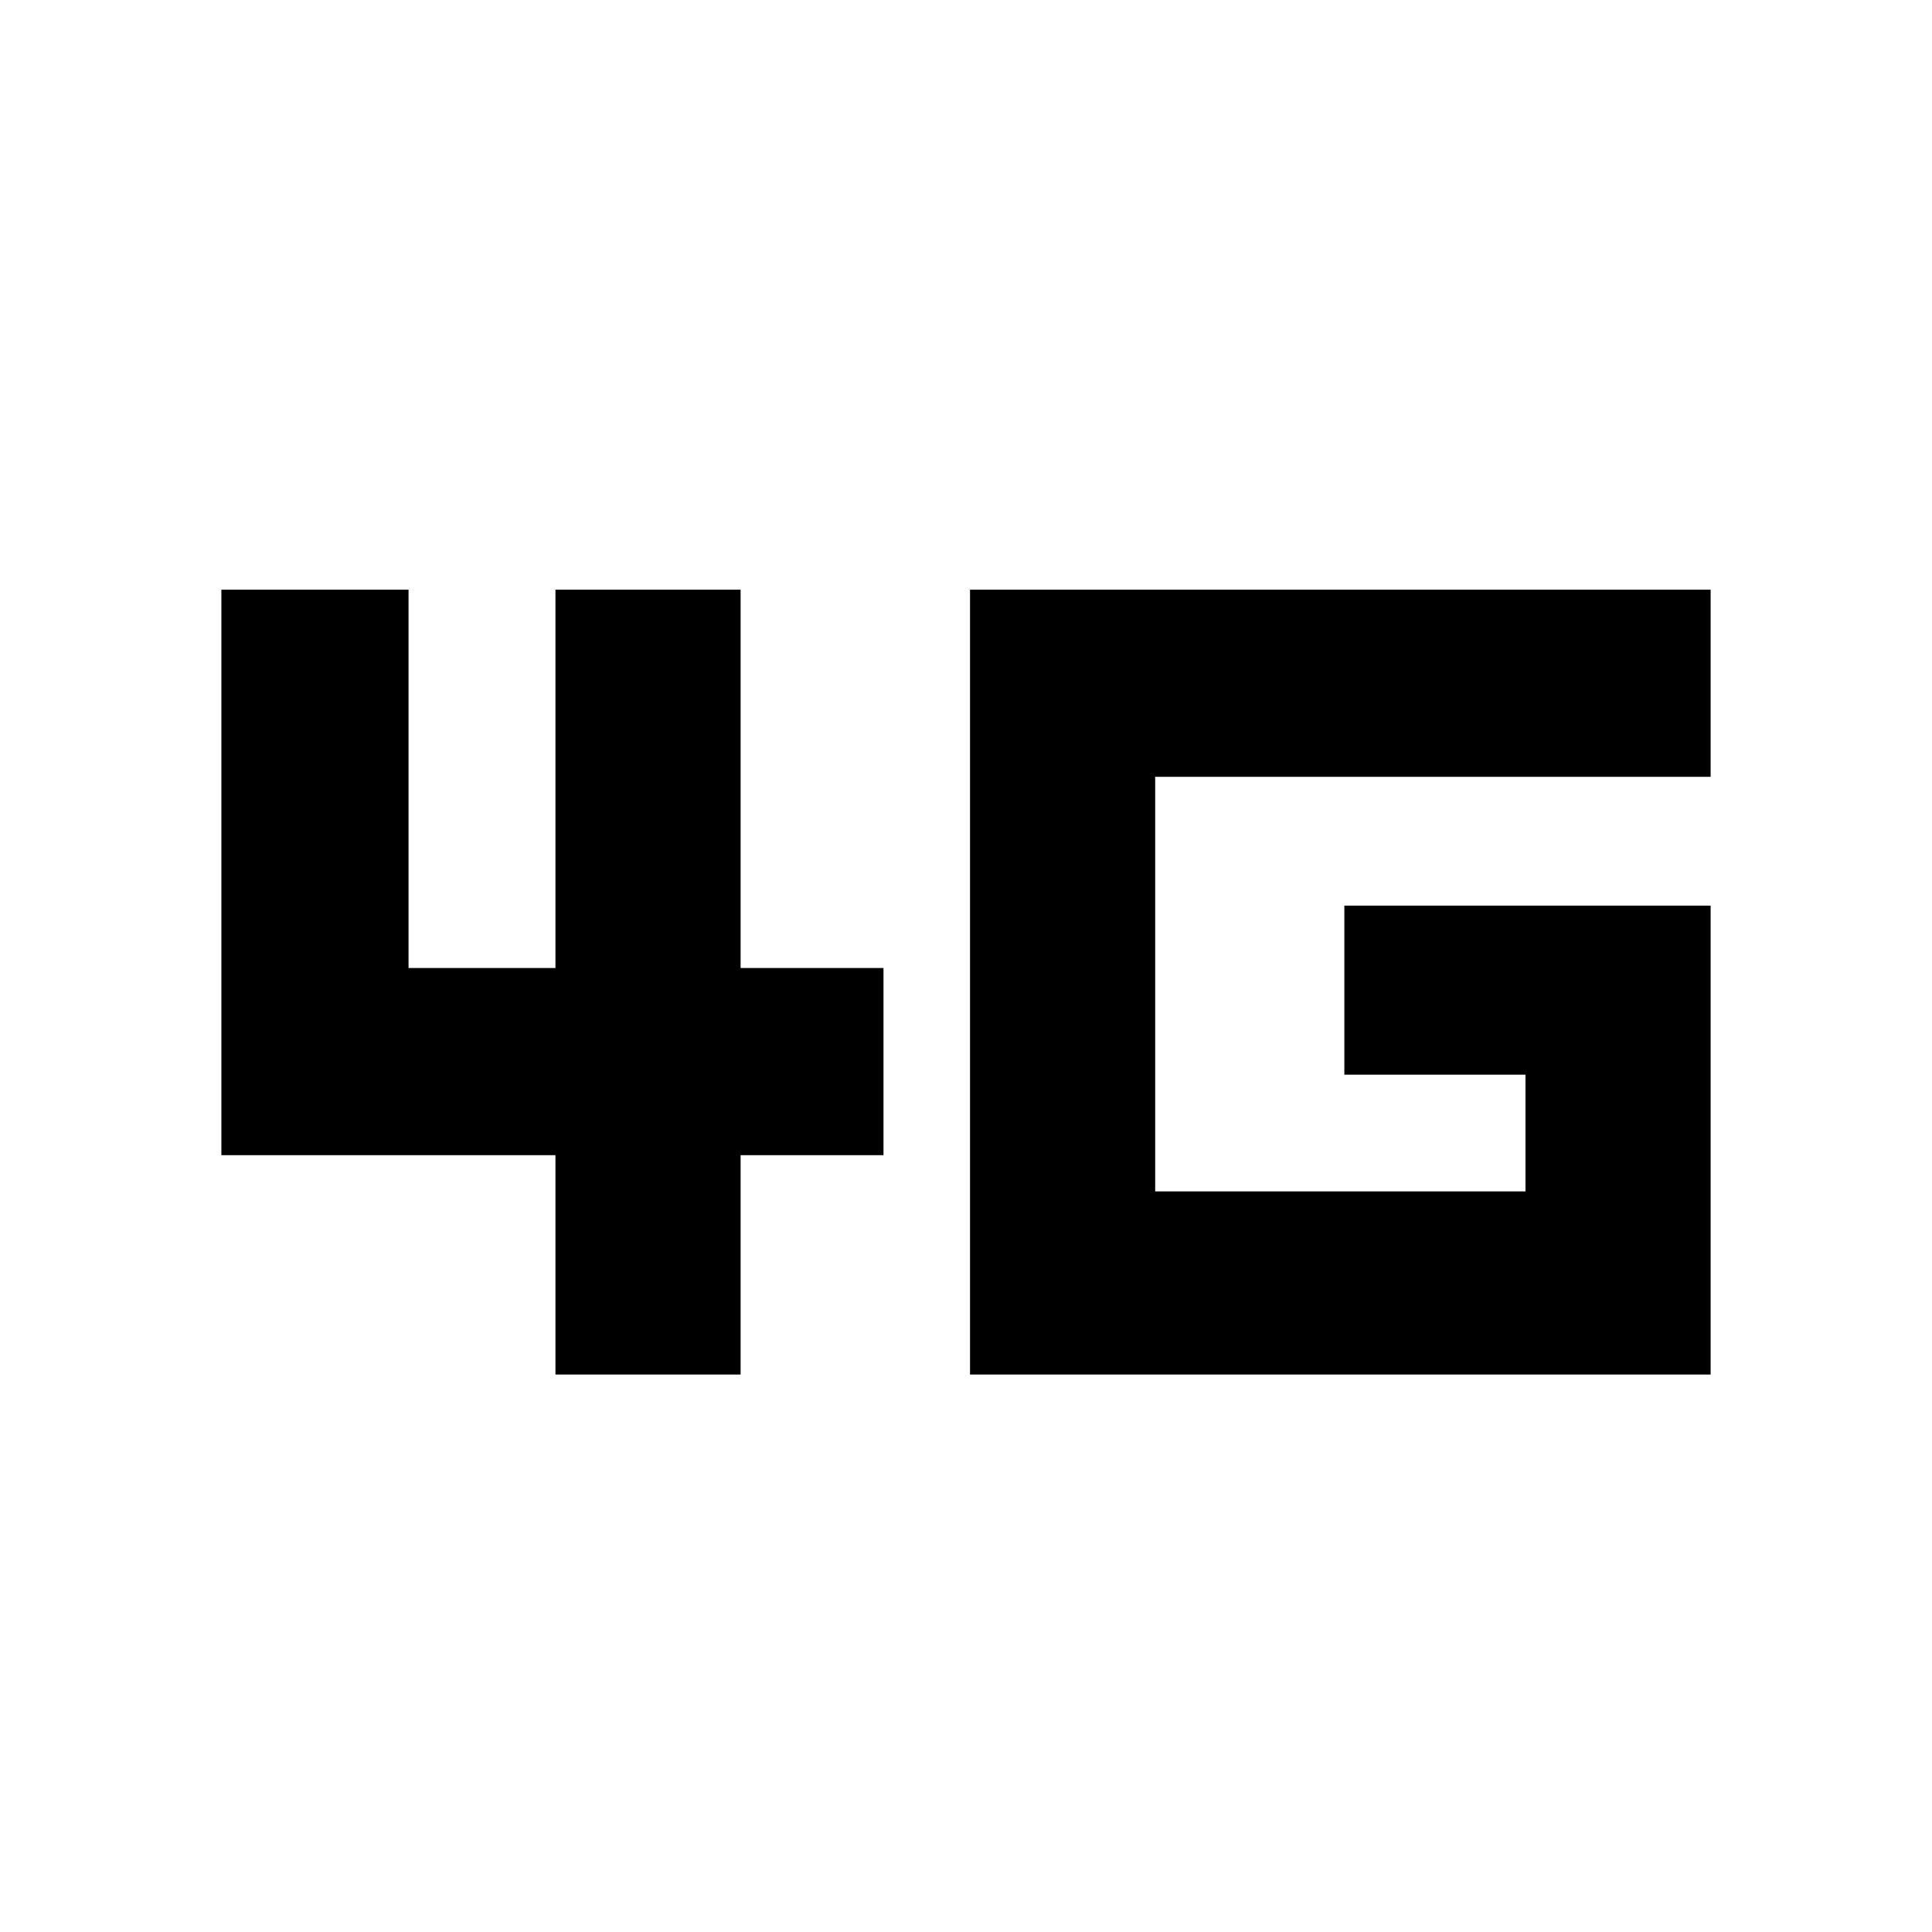 <svg xmlns="http://www.w3.org/2000/svg" height="24" width="24"><path d="M6.9 17.075V14.35H2.75V7.325H5.075V12.025H6.9V7.325H9.2V12.025H10.975V14.35H9.2V17.075ZM12.05 17.075V7.325H21.25V9.65H14.35V14.8H18.95V13.35H16.7V11.25H21.25V17.075Z"/></svg>